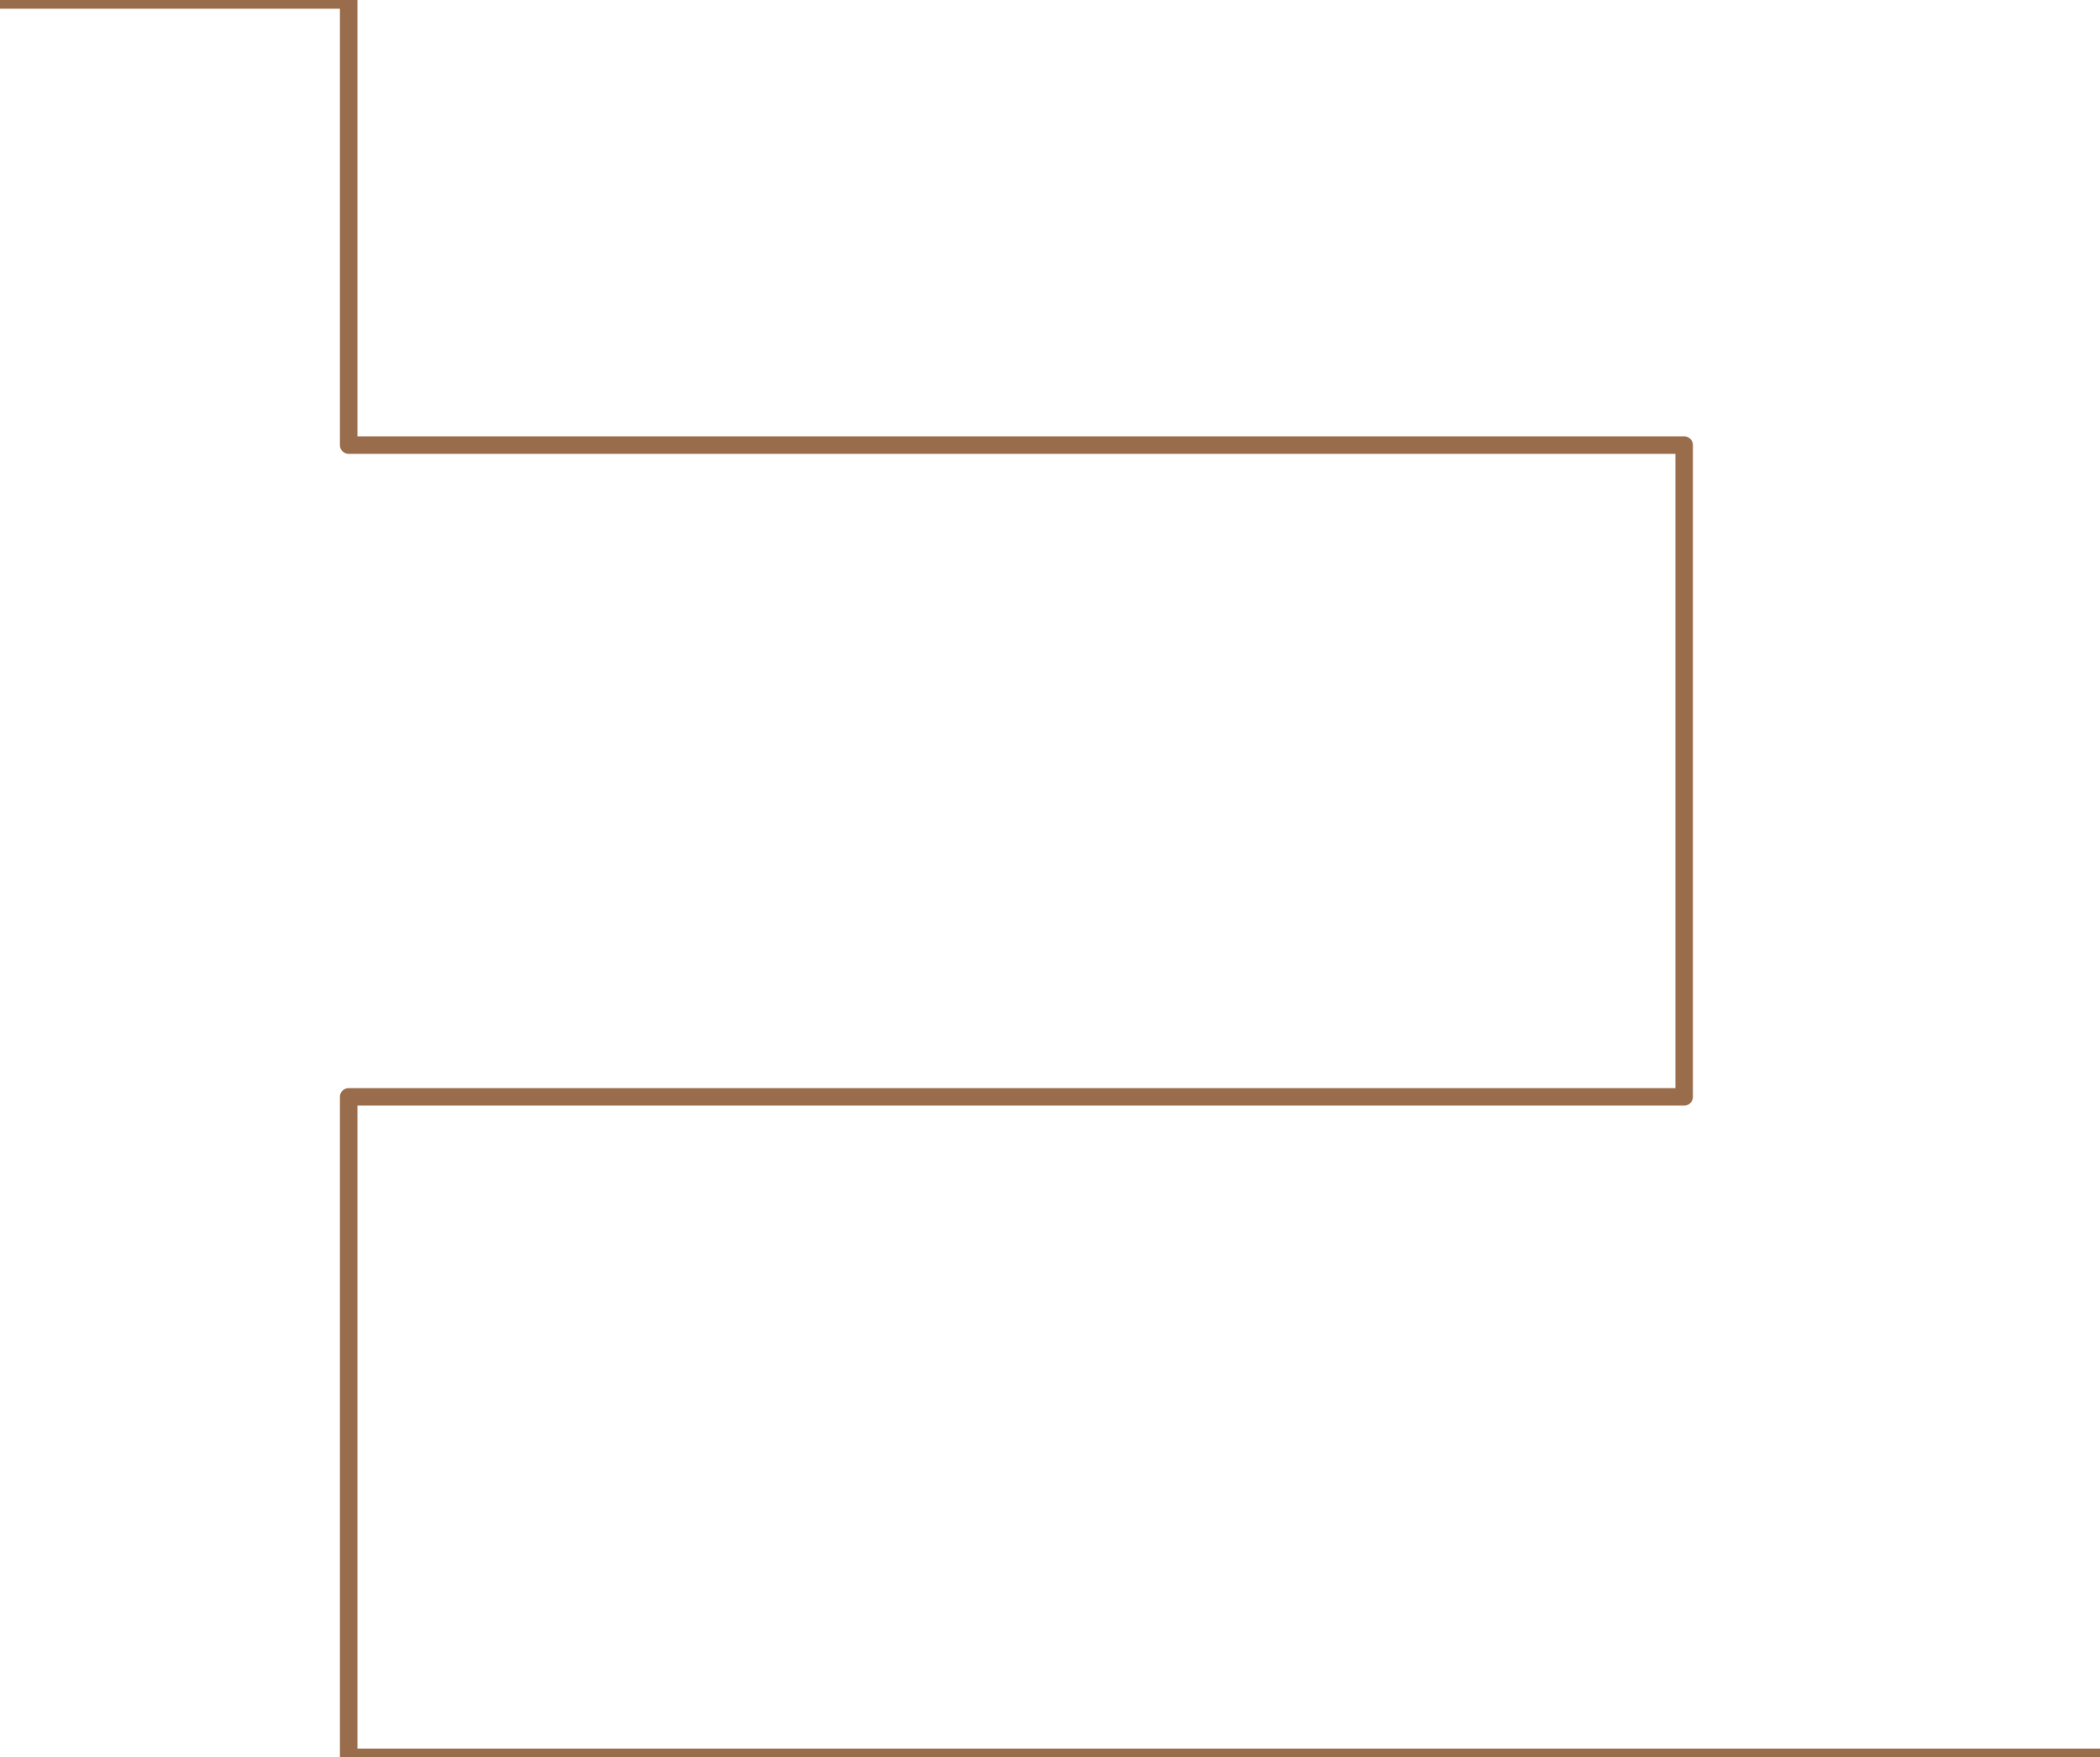 <?xml version="1.0" encoding="utf-8"?>
<!-- Generator: Adobe Illustrator 25.0.1, SVG Export Plug-In . SVG Version: 6.00 Build 0)  -->
<svg version="1.1" id="Layer_1" xmlns="http://www.w3.org/2000/svg" xmlns:xlink="http://www.w3.org/1999/xlink" x="0px" y="0px"
	 viewBox="0 0 1920 1607" style="enable-background:new 0 0 1920 1607;" xml:space="preserve">
<style type="text/css">
	.st0{fill:none;stroke:#996D4B;stroke-width:16;stroke-linecap:round;stroke-linejoin:round;stroke-miterlimit:10;}
</style>
<polyline class="st0" points="-53.2,0 318.8,0 318.8,407 1539.8,407 1539.8,1003 318.8,1003 318.8,1607 1973.8,1607 "/>
</svg>

